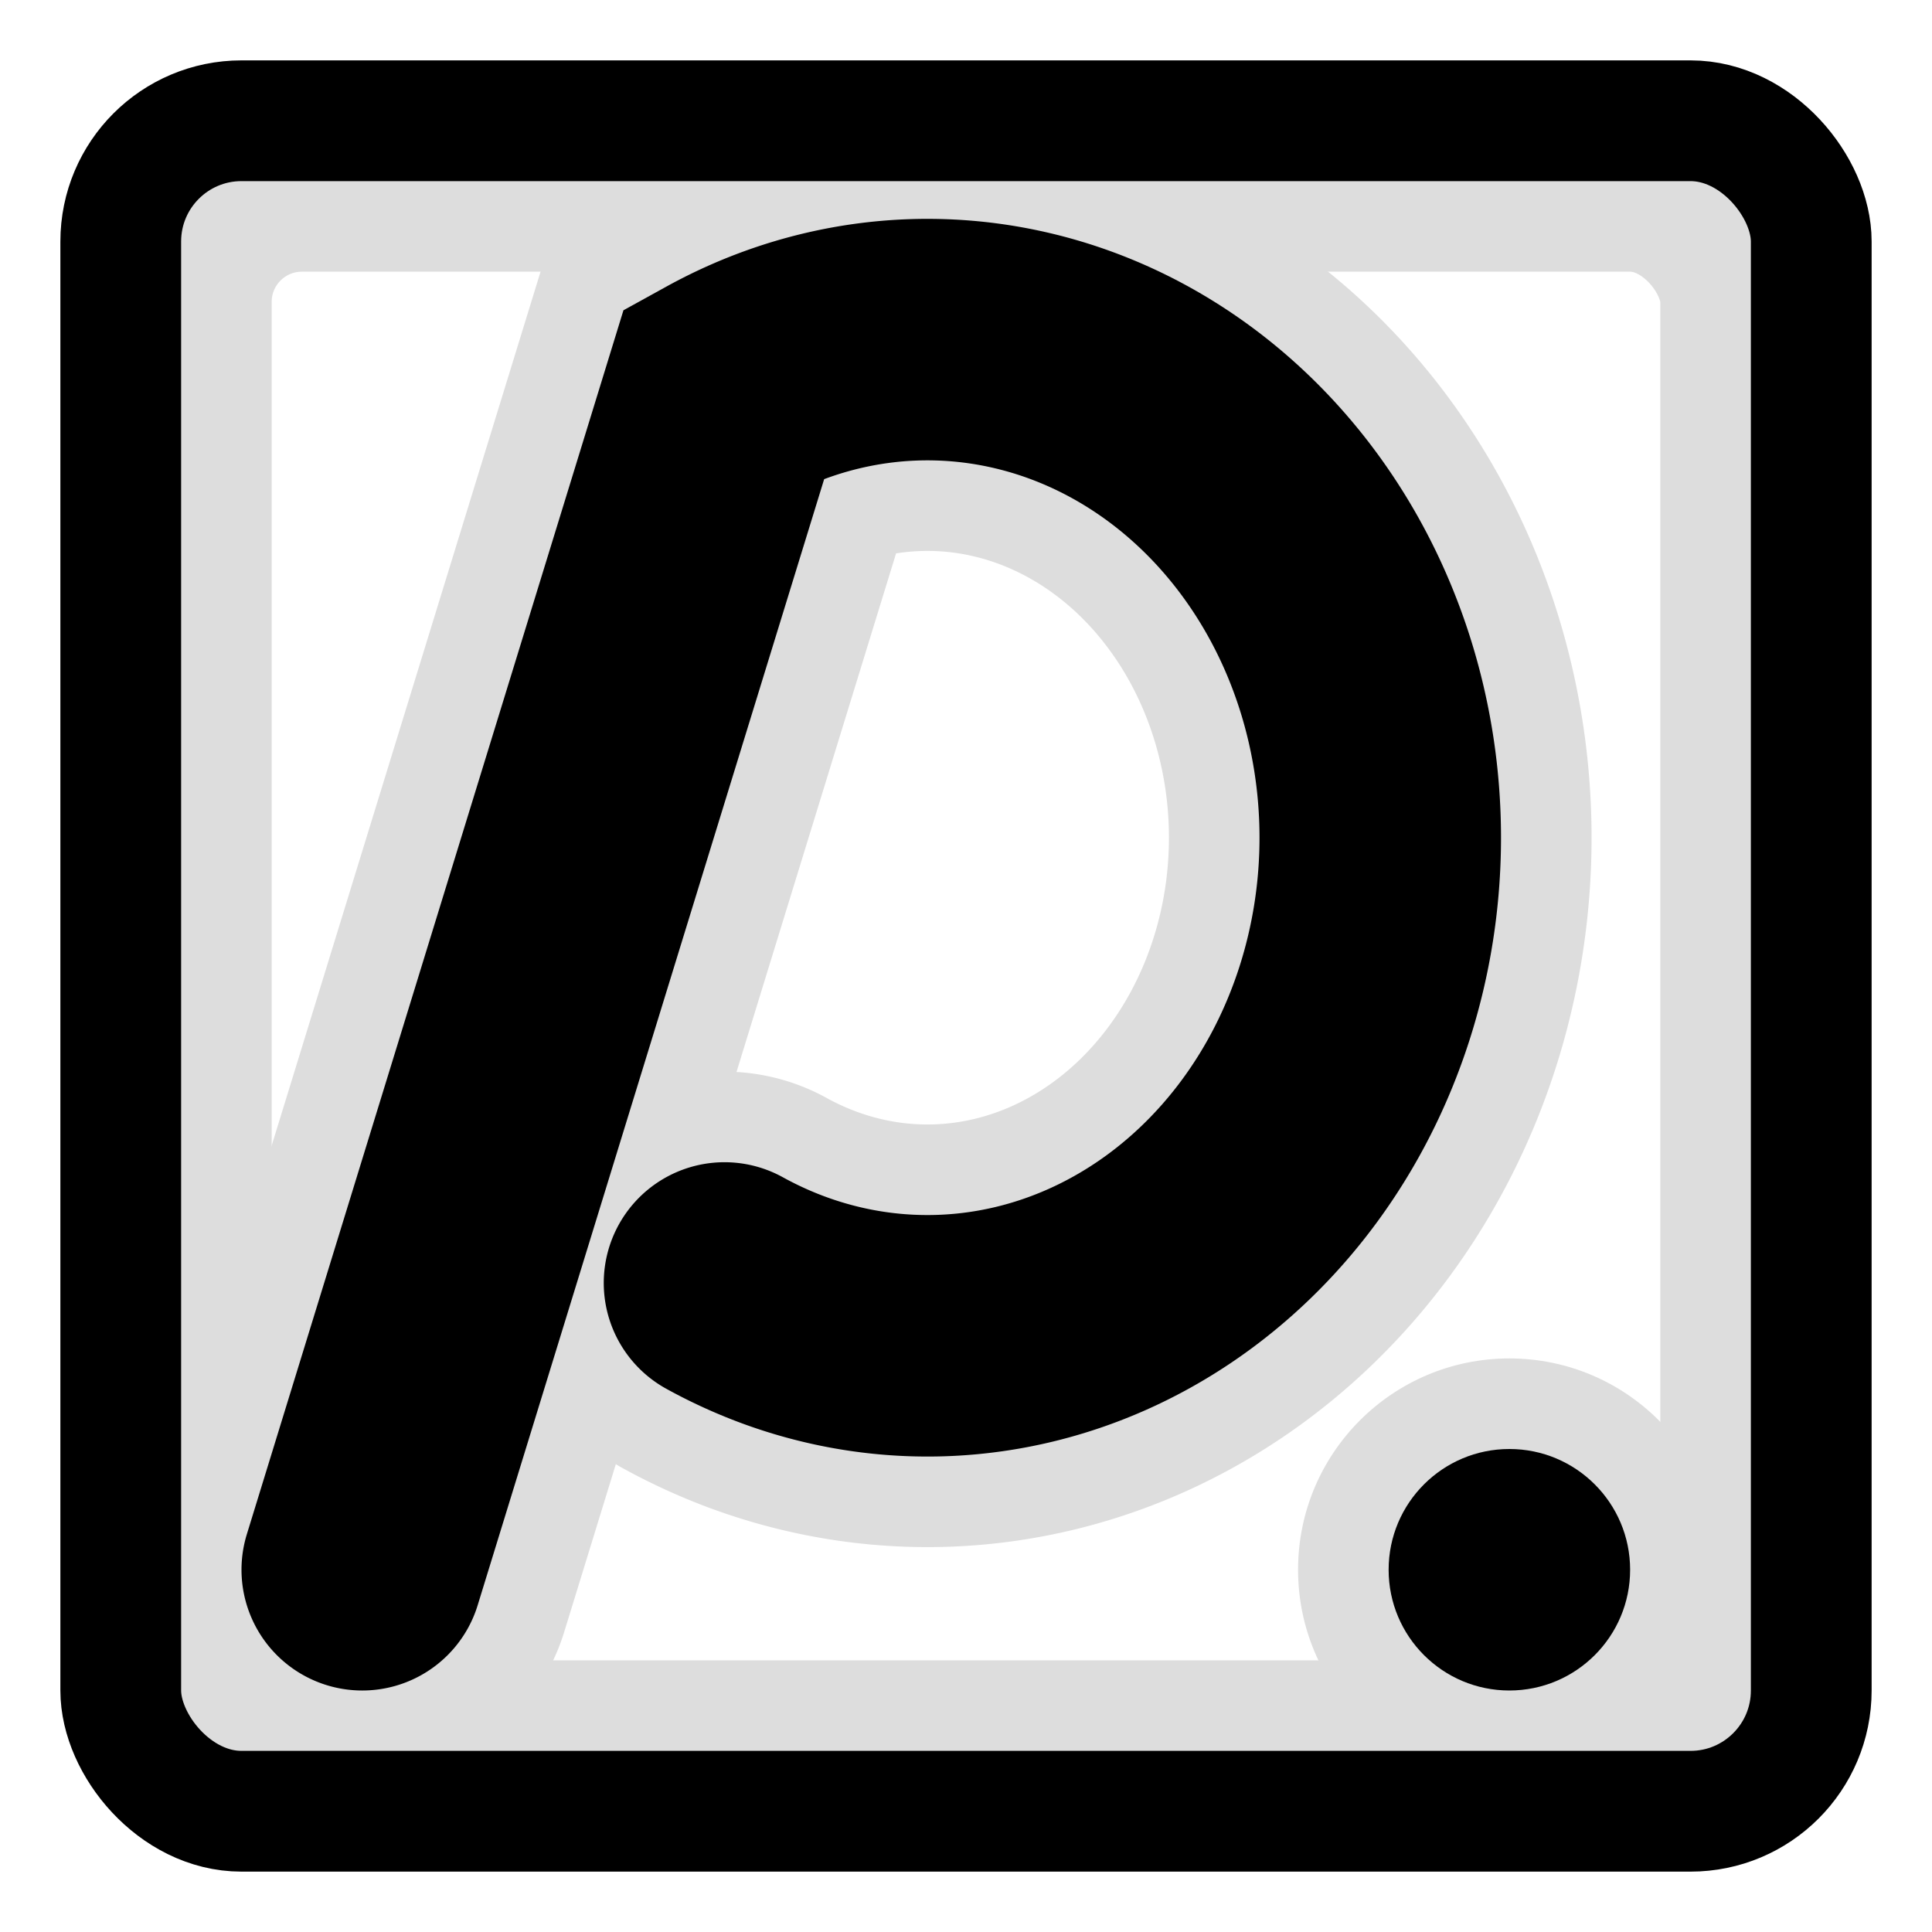 <?xml version="1.0"?>
<svg width="48" height="48" viewBox="0 0 128 128" version="1.1" xmlns="http://www.w3.org/2000/svg">
  <rect x="12" y="12" rx="8" ry="8" width="104" height="104" fill="none" stroke="#DDD" stroke-width="12"/>
  <path d="M24,104 L48,26 A30,33 0 1,1 48,85" stroke="#DDD" stroke-width="28" stroke-linecap="round" fill="none"/>
  <circle r="14" cx="100" cy="104" fill="#DDD"/>
  <rect x="8" y="8" rx="8" ry="8" width="112" height="112" fill="none" stroke="black" stroke-width="8"/>
  <path d="M24,104 L48,26 A30,33 0 1,1 48,85" stroke="black" stroke-width="16" stroke-linecap="round" fill="none"/>
  <circle r="8" cx="100" cy="104" fill="black"/>
</svg>
